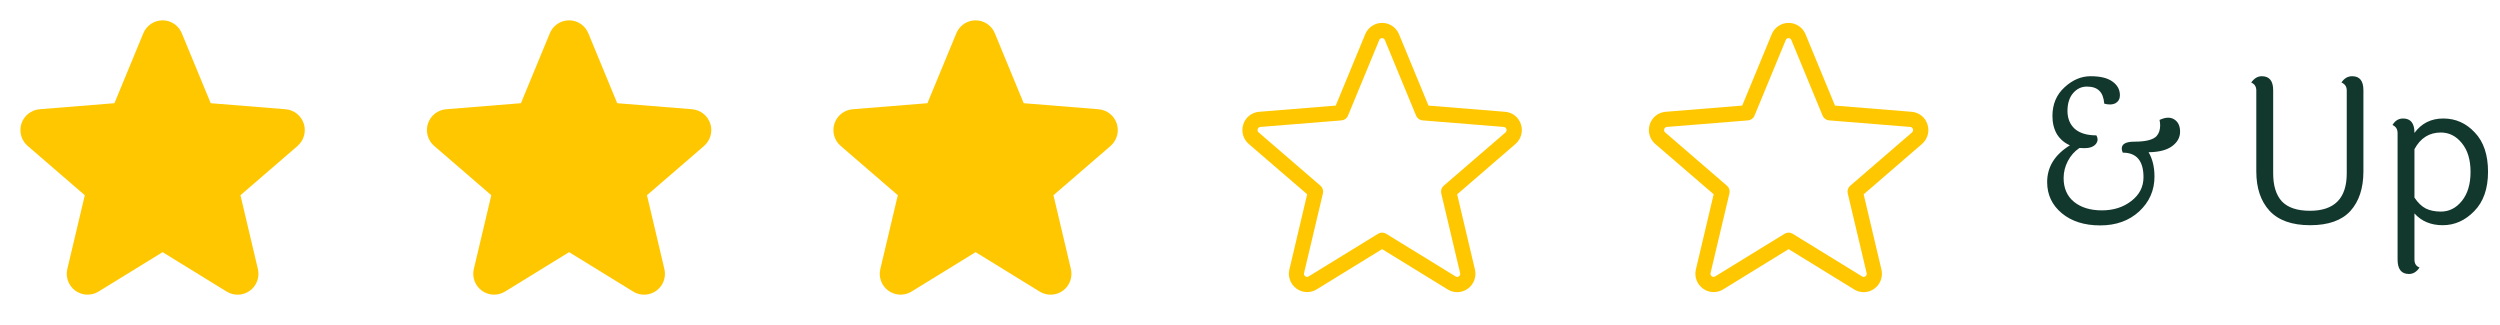 <svg width="246" height="32" viewBox="0 0 246 32" fill="none" xmlns="http://www.w3.org/2000/svg">
<path d="M29.286 14.356L23.661 19.21L25.375 26.469C25.47 26.863 25.445 27.276 25.305 27.656C25.165 28.037 24.915 28.367 24.587 28.605C24.26 28.843 23.869 28.979 23.464 28.995C23.059 29.012 22.658 28.908 22.312 28.696L16 24.811L9.684 28.696C9.338 28.906 8.938 29.009 8.534 28.993C8.129 28.976 7.739 28.84 7.412 28.602C7.085 28.363 6.836 28.034 6.696 27.654C6.556 27.275 6.531 26.862 6.625 26.469L8.345 19.21L2.72 14.356C2.414 14.092 2.193 13.743 2.084 13.354C1.975 12.965 1.983 12.552 2.107 12.167C2.232 11.782 2.467 11.443 2.783 11.191C3.099 10.939 3.482 10.786 3.885 10.75L11.26 10.155L14.105 3.27C14.259 2.895 14.521 2.574 14.858 2.348C15.195 2.122 15.591 2.001 15.997 2.001C16.402 2.001 16.799 2.122 17.136 2.348C17.473 2.574 17.735 2.895 17.889 3.27L20.733 10.155L28.108 10.75C28.511 10.784 28.895 10.937 29.213 11.188C29.53 11.44 29.766 11.78 29.891 12.165C30.016 12.55 30.025 12.964 29.916 13.354C29.807 13.744 29.585 14.093 29.279 14.357L29.286 14.356Z" fill="#FFC700"/>
<path d="M69.286 14.356L63.661 19.21L65.375 26.469C65.469 26.863 65.445 27.276 65.305 27.656C65.165 28.037 64.915 28.367 64.587 28.605C64.26 28.843 63.869 28.979 63.464 28.995C63.059 29.012 62.658 28.908 62.312 28.696L56 24.811L49.684 28.696C49.338 28.906 48.938 29.009 48.534 28.993C48.13 28.976 47.739 28.84 47.412 28.602C47.085 28.363 46.836 28.034 46.696 27.654C46.556 27.275 46.531 26.862 46.625 26.469L48.345 19.21L42.72 14.356C42.414 14.092 42.193 13.743 42.084 13.354C41.975 12.965 41.983 12.552 42.108 12.167C42.232 11.782 42.467 11.443 42.783 11.191C43.099 10.939 43.482 10.786 43.885 10.75L51.26 10.155L54.105 3.27C54.259 2.895 54.521 2.574 54.858 2.348C55.195 2.122 55.591 2.001 55.997 2.001C56.403 2.001 56.799 2.122 57.136 2.348C57.473 2.574 57.735 2.895 57.889 3.27L60.733 10.155L68.108 10.75C68.511 10.784 68.895 10.937 69.213 11.188C69.53 11.44 69.766 11.78 69.891 12.165C70.016 12.55 70.025 12.964 69.916 13.354C69.807 13.744 69.585 14.093 69.279 14.357L69.286 14.356Z" fill="#FFC700"/>
<path d="M109.286 14.356L103.661 19.21L105.375 26.469C105.47 26.863 105.445 27.276 105.305 27.656C105.165 28.037 104.915 28.367 104.587 28.605C104.26 28.843 103.869 28.979 103.464 28.995C103.059 29.012 102.658 28.908 102.312 28.696L96 24.811L89.684 28.696C89.338 28.906 88.938 29.009 88.534 28.993C88.129 28.976 87.739 28.84 87.412 28.602C87.085 28.363 86.836 28.034 86.696 27.654C86.556 27.275 86.531 26.862 86.625 26.469L88.345 19.21L82.72 14.356C82.414 14.092 82.193 13.743 82.084 13.354C81.975 12.965 81.983 12.552 82.108 12.167C82.232 11.782 82.467 11.443 82.783 11.191C83.099 10.939 83.482 10.786 83.885 10.75L91.26 10.155L94.105 3.27C94.259 2.895 94.521 2.574 94.858 2.348C95.195 2.122 95.591 2.001 95.997 2.001C96.403 2.001 96.799 2.122 97.136 2.348C97.473 2.574 97.735 2.895 97.889 3.27L100.732 10.155L108.107 10.75C108.511 10.784 108.895 10.937 109.213 11.188C109.53 11.44 109.766 11.78 109.891 12.165C110.016 12.55 110.025 12.964 109.916 13.354C109.807 13.744 109.585 14.093 109.279 14.357L109.286 14.356Z" fill="#FFC700"/>
<g clip-path="url(#clip0_6_55)">
<path d="M149.66 12.234C149.553 11.895 149.346 11.596 149.067 11.376C148.788 11.156 148.449 11.025 148.095 11L140.564 10.391L137.661 3.366C137.526 3.037 137.296 2.755 137 2.557C136.704 2.359 136.356 2.253 136 2.253C135.644 2.253 135.296 2.359 135 2.557C134.704 2.755 134.474 3.037 134.339 3.366L131.436 10.389L123.905 11C123.55 11.025 123.211 11.157 122.932 11.377C122.653 11.598 122.447 11.897 122.34 12.236C122.229 12.575 122.22 12.938 122.315 13.282C122.411 13.625 122.605 13.932 122.875 14.165L128.625 19.116L126.875 26.523C126.793 26.869 126.815 27.232 126.94 27.566C127.064 27.9 127.285 28.189 127.574 28.398C127.859 28.609 128.202 28.729 128.557 28.742C128.911 28.756 129.262 28.662 129.563 28.473L136 24.515L142.448 28.479C142.748 28.668 143.099 28.762 143.453 28.749C143.808 28.735 144.151 28.615 144.436 28.404C144.725 28.195 144.946 27.906 145.07 27.572C145.195 27.238 145.217 26.875 145.135 26.529L143.385 19.122L149.125 14.165C149.395 13.932 149.59 13.624 149.685 13.28C149.781 12.937 149.772 12.572 149.66 12.234ZM148.143 13.03L142.056 18.28C141.952 18.37 141.875 18.486 141.833 18.616C141.791 18.747 141.785 18.887 141.816 19.02L143.676 26.869C143.693 26.928 143.69 26.991 143.669 27.048C143.647 27.106 143.608 27.156 143.558 27.19C143.511 27.226 143.455 27.246 143.397 27.248C143.339 27.25 143.281 27.235 143.233 27.203L136.393 23C136.274 22.927 136.139 22.889 136 22.889C135.861 22.889 135.726 22.927 135.608 23L128.768 27.201C128.719 27.233 128.661 27.249 128.603 27.247C128.545 27.245 128.489 27.224 128.443 27.189C128.39 27.155 128.35 27.106 128.328 27.048C128.305 26.991 128.302 26.927 128.318 26.867L130.178 19.019C130.209 18.885 130.203 18.746 130.161 18.615C130.119 18.485 130.041 18.368 129.938 18.279L123.851 13.029C123.804 12.99 123.769 12.937 123.753 12.878C123.736 12.818 123.739 12.755 123.76 12.697C123.776 12.64 123.81 12.59 123.856 12.553C123.903 12.516 123.96 12.494 124.019 12.491L132.009 11.846C132.146 11.835 132.278 11.786 132.39 11.705C132.502 11.623 132.589 11.513 132.641 11.385L135.72 3.935C135.741 3.88 135.779 3.832 135.828 3.799C135.877 3.766 135.935 3.748 135.994 3.748C136.053 3.748 136.111 3.766 136.16 3.799C136.208 3.832 136.246 3.88 136.268 3.935L139.346 11.385C139.399 11.513 139.486 11.623 139.598 11.705C139.709 11.786 139.841 11.835 139.979 11.846L147.969 12.491C148.028 12.494 148.085 12.516 148.131 12.553C148.178 12.59 148.211 12.64 148.228 12.697C148.25 12.755 148.253 12.818 148.238 12.877C148.223 12.937 148.189 12.99 148.143 13.03Z" fill="#FFC700"/>
</g>
<path d="M189.66 12.234C189.553 11.895 189.346 11.596 189.067 11.376C188.788 11.156 188.449 11.025 188.095 11L180.564 10.391L177.661 3.366C177.526 3.037 177.296 2.755 177 2.557C176.704 2.359 176.356 2.253 176 2.253C175.644 2.253 175.296 2.359 175 2.557C174.704 2.755 174.474 3.037 174.339 3.366L171.436 10.389L163.905 11C163.55 11.025 163.211 11.157 162.932 11.377C162.653 11.598 162.447 11.897 162.34 12.236C162.229 12.575 162.22 12.938 162.315 13.282C162.411 13.625 162.605 13.932 162.875 14.165L168.625 19.116L166.875 26.523C166.793 26.869 166.815 27.232 166.94 27.566C167.064 27.9 167.285 28.189 167.574 28.398C167.859 28.609 168.202 28.729 168.557 28.742C168.911 28.756 169.262 28.662 169.563 28.473L176 24.515L182.448 28.479C182.748 28.668 183.099 28.762 183.453 28.749C183.808 28.735 184.151 28.615 184.436 28.404C184.725 28.195 184.946 27.906 185.07 27.572C185.195 27.238 185.217 26.875 185.135 26.529L183.385 19.122L189.125 14.165C189.395 13.932 189.59 13.624 189.685 13.28C189.781 12.937 189.772 12.572 189.66 12.234ZM188.143 13.03L182.056 18.28C181.952 18.37 181.875 18.486 181.833 18.616C181.791 18.747 181.785 18.887 181.816 19.02L183.676 26.869C183.693 26.928 183.69 26.991 183.669 27.048C183.647 27.106 183.608 27.156 183.558 27.19C183.511 27.226 183.455 27.246 183.397 27.248C183.339 27.25 183.281 27.235 183.233 27.203L176.393 23C176.274 22.927 176.139 22.889 176 22.889C175.861 22.889 175.726 22.927 175.608 23L168.768 27.201C168.719 27.233 168.661 27.249 168.603 27.247C168.545 27.245 168.489 27.224 168.443 27.189C168.39 27.155 168.35 27.106 168.328 27.048C168.305 26.991 168.302 26.927 168.318 26.867L170.178 19.019C170.209 18.885 170.203 18.746 170.161 18.615C170.119 18.485 170.041 18.368 169.938 18.279L163.851 13.029C163.804 12.99 163.769 12.937 163.753 12.878C163.736 12.818 163.739 12.755 163.76 12.697C163.776 12.64 163.81 12.59 163.856 12.553C163.903 12.516 163.96 12.494 164.019 12.491L172.009 11.846C172.146 11.835 172.278 11.786 172.39 11.705C172.502 11.623 172.589 11.513 172.641 11.385L175.72 3.935C175.741 3.88 175.779 3.832 175.828 3.799C175.877 3.766 175.935 3.748 175.994 3.748C176.053 3.748 176.111 3.766 176.16 3.799C176.208 3.832 176.246 3.88 176.268 3.935L179.346 11.385C179.399 11.513 179.486 11.623 179.598 11.705C179.709 11.786 179.841 11.835 179.979 11.846L187.969 12.491C188.028 12.494 188.085 12.516 188.131 12.553C188.178 12.59 188.211 12.64 188.228 12.697C188.25 12.755 188.253 12.818 188.238 12.877C188.223 12.937 188.189 12.99 188.143 13.03Z" fill="#FFC700"/>
<path d="M208.78 14.62C208.78 14.167 209.193 13.94 210.02 13.94C211.127 13.94 211.853 13.76 212.2 13.4C212.44 13.133 212.56 12.78 212.56 12.34C212.56 12.18 212.54 12 212.5 11.8C212.82 11.653 213.1 11.58 213.34 11.58C213.58 11.58 213.787 11.64 213.96 11.76C214.333 12 214.52 12.4 214.52 12.96C214.52 13.52 214.26 13.993 213.74 14.38C213.22 14.767 212.447 14.967 211.42 14.98C211.807 15.633 212 16.433 212 17.38C212 18.727 211.5 19.867 210.5 20.8C209.5 21.72 208.22 22.18 206.66 22.18C205.1 22.18 203.84 21.78 202.88 20.98C201.92 20.18 201.44 19.16 201.44 17.92C201.44 16.427 202.187 15.22 203.68 14.3C203.133 14.06 202.707 13.693 202.4 13.2C202.107 12.693 201.96 12.1 201.96 11.42C201.96 10.26 202.353 9.32 203.14 8.6C203.927 7.867 204.787 7.5 205.72 7.5C206.667 7.5 207.38 7.673 207.86 8.02C208.353 8.367 208.6 8.82 208.6 9.38C208.6 9.727 208.453 9.987 208.16 10.16C207.987 10.24 207.807 10.28 207.62 10.28C207.433 10.28 207.247 10.253 207.06 10.2C207.007 9.6 206.84 9.173 206.56 8.92C206.293 8.653 205.887 8.52 205.34 8.52C204.807 8.52 204.353 8.74 203.98 9.18C203.62 9.607 203.44 10.187 203.44 10.92C203.44 11.653 203.68 12.24 204.16 12.68C204.653 13.107 205.36 13.32 206.28 13.32C206.36 13.453 206.4 13.593 206.4 13.74C206.4 13.873 206.347 14.013 206.24 14.16C206.013 14.44 205.633 14.58 205.1 14.58C204.887 14.58 204.727 14.573 204.62 14.56C204.14 14.88 203.76 15.307 203.48 15.84C203.2 16.373 203.06 16.933 203.06 17.52C203.06 18.52 203.4 19.3 204.08 19.86C204.773 20.42 205.687 20.7 206.82 20.7C207.967 20.7 208.933 20.393 209.72 19.78C210.52 19.167 210.92 18.387 210.92 17.44C210.92 15.827 210.24 15.02 208.88 15.02C208.813 14.873 208.78 14.74 208.78 14.62ZM222.02 16.86V8.9C222.02 8.527 221.853 8.267 221.52 8.12C221.813 7.707 222.16 7.5 222.56 7.5C223.307 7.5 223.68 7.96 223.68 8.88V17.06C223.68 18.273 223.967 19.193 224.54 19.82C225.127 20.433 226.047 20.74 227.3 20.74C229.713 20.74 230.92 19.513 230.92 17.06V8.9C230.92 8.527 230.747 8.267 230.4 8.12C230.667 7.707 231.02 7.5 231.46 7.5C232.193 7.5 232.56 7.96 232.56 8.88V16.86C232.56 18.513 232.133 19.813 231.28 20.76C230.427 21.693 229.107 22.16 227.32 22.16C225.533 22.16 224.2 21.687 223.32 20.74C222.453 19.793 222.02 18.5 222.02 16.86ZM240.182 20.82C240.995 20.82 241.682 20.473 242.242 19.78C242.815 19.073 243.102 18.12 243.102 16.92C243.102 15.72 242.815 14.773 242.242 14.08C241.682 13.387 240.995 13.04 240.182 13.04C239.035 13.04 238.169 13.587 237.582 14.68V19.44C237.915 19.947 238.289 20.307 238.702 20.52C239.115 20.72 239.609 20.82 240.182 20.82ZM237.582 13.06V13.08C238.275 12.133 239.222 11.66 240.422 11.66C241.635 11.66 242.669 12.12 243.522 13.04C244.389 13.947 244.822 15.233 244.822 16.9C244.822 18.567 244.369 19.86 243.462 20.78C242.569 21.7 241.535 22.16 240.362 22.16C239.202 22.16 238.275 21.773 237.582 21V25.54C237.582 25.94 237.749 26.2 238.082 26.32C237.802 26.747 237.455 26.96 237.042 26.96C236.295 26.96 235.922 26.487 235.922 25.54V13.1C235.922 12.713 235.755 12.447 235.422 12.3C235.675 11.873 236.022 11.66 236.462 11.66C237.209 11.66 237.582 12.127 237.582 13.06Z" fill="#12372D"/>
<defs>
<clipPath id="clip0_6_55">
<rect width="32" height="32" fill="white" transform="translate(120)"/>
</clipPath>
</defs>
</svg>
